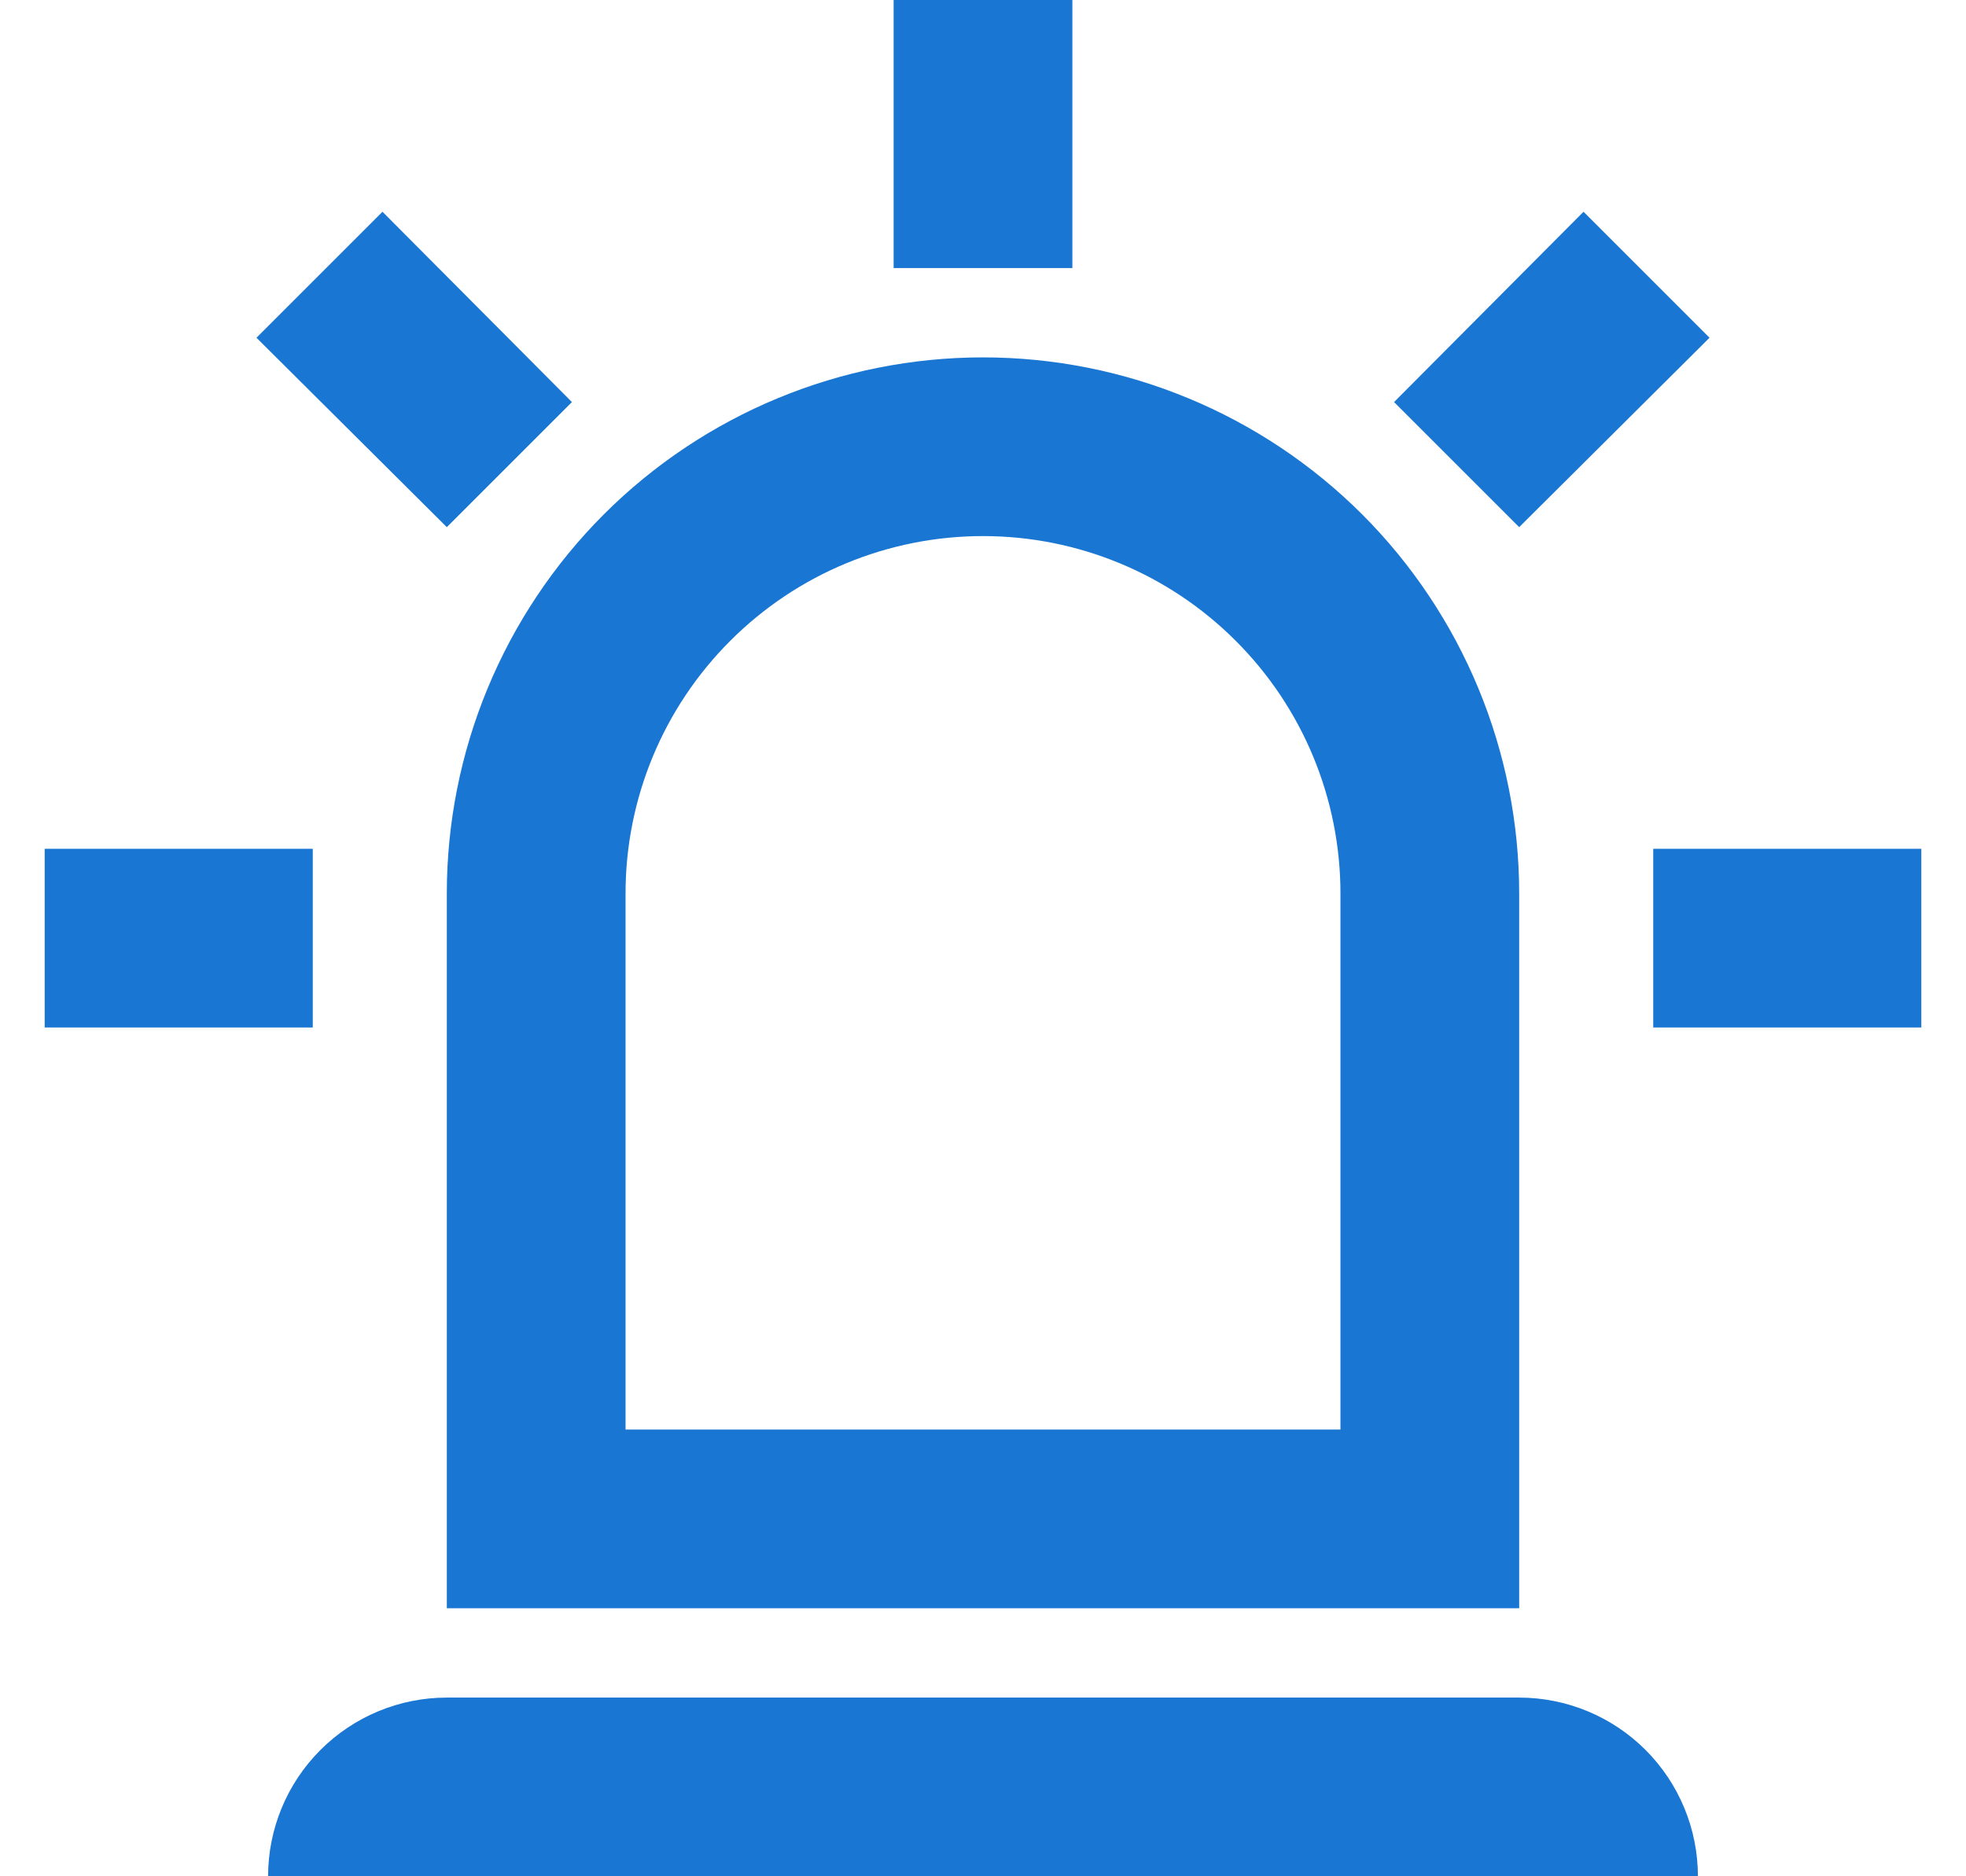 <svg width="22" height="21" viewBox="0 0 22 21" fill="none" xmlns="http://www.w3.org/2000/svg">
<path d="M5 5.9L2.87 3.78L4.28 2.37L6.4 4.5L5 5.9ZM12 0V3H10V0H12ZM19.13 3.78L17 5.9L15.6 4.5L17.72 2.37L19.13 3.78ZM3.5 9.5V11.5H0.5V9.5H3.5ZM18.5 9.5H21.5V11.5H18.5V9.5ZM5 19H17C17.53 19 18.039 19.211 18.414 19.586C18.789 19.961 19 20.47 19 21H3C3 20.47 3.211 19.961 3.586 19.586C3.961 19.211 4.47 19 5 19ZM11 4C12.591 4 14.117 4.632 15.243 5.757C16.368 6.883 17 8.409 17 10V18H5V10C5 8.409 5.632 6.883 6.757 5.757C7.883 4.632 9.409 4 11 4ZM11 6C9.939 6 8.922 6.421 8.172 7.172C7.421 7.922 7 8.939 7 10V16H15V10C15 8.939 14.579 7.922 13.828 7.172C13.078 6.421 12.061 6 11 6Z" fill="#1976D2"/>
</svg>
